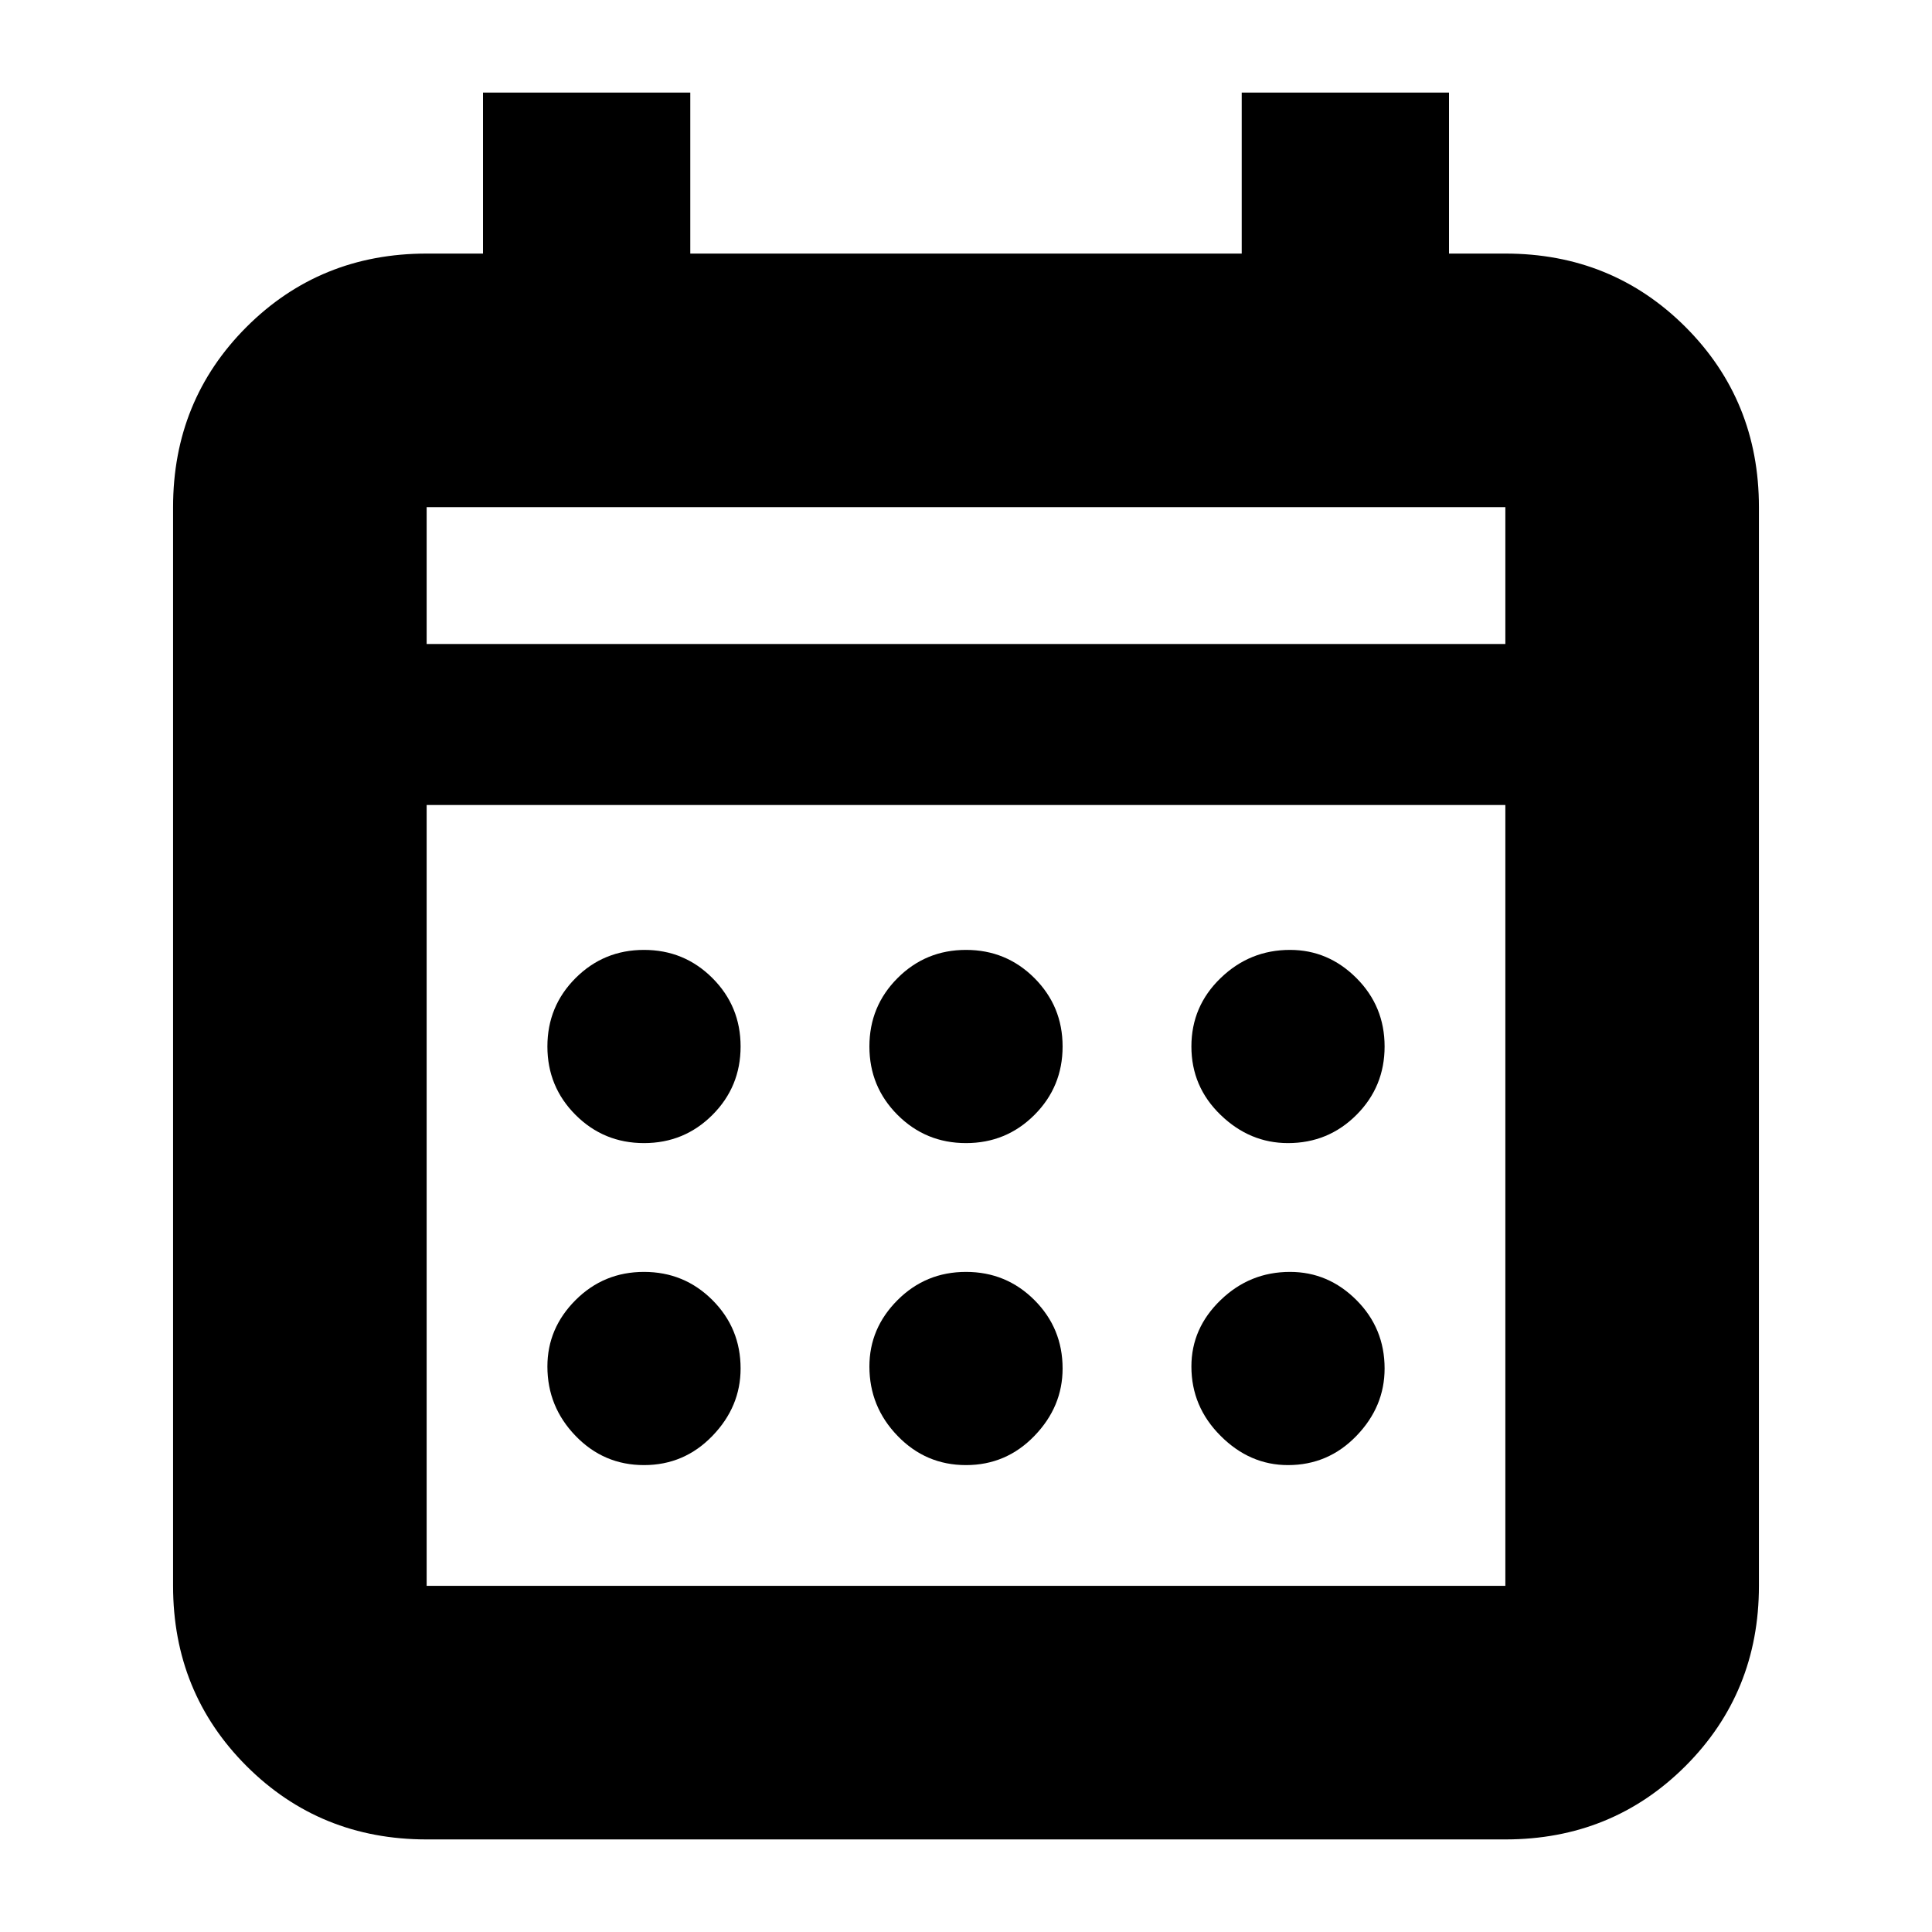 <svg xmlns="http://www.w3.org/2000/svg" height="24" width="24"><path d="M8 18.2q-.5 0-.85-.363-.35-.362-.35-.862 0-.475.35-.825T8 15.8q.5 0 .85.35t.35.85q0 .475-.35.837-.35.363-.85.363Zm0-4q-.5 0-.85-.35T6.8 13q0-.5.35-.85T8 11.8q.5 0 .85.35t.35.85q0 .5-.35.85T8 14.2Zm4 4q-.5 0-.85-.363-.35-.362-.35-.862 0-.475.35-.825t.85-.35q.5 0 .85.35t.35.85q0 .475-.35.837-.35.363-.85.363Zm0-4q-.5 0-.85-.35T10.8 13q0-.5.35-.85t.85-.35q.5 0 .85.35t.35.85q0 .5-.35.85t-.85.35Zm4 4q-.475 0-.837-.363-.363-.362-.363-.862 0-.475.363-.825.362-.35.862-.35.475 0 .825.35t.35.85q0 .475-.35.837-.35.363-.85.363Zm0-4q-.475 0-.837-.35-.363-.35-.363-.85t.363-.85q.362-.35.862-.35.475 0 .825.35t.35.85q0 .5-.35.85t-.85.35ZM5.3 22.85q-1.325 0-2.238-.912-.912-.913-.912-2.238V6.3q0-1.325.912-2.238.913-.912 2.238-.912H6v-2h2.575v2h6.85v-2H18v2h.7q1.325 0 2.238.912.912.913.912 2.238v13.4q0 1.325-.912 2.238-.913.912-2.238.912Zm0-3.15h13.4V10H5.3v9.7ZM5.3 8h13.4V6.3H5.3Zm0 0V6.3 8Z"/></svg>